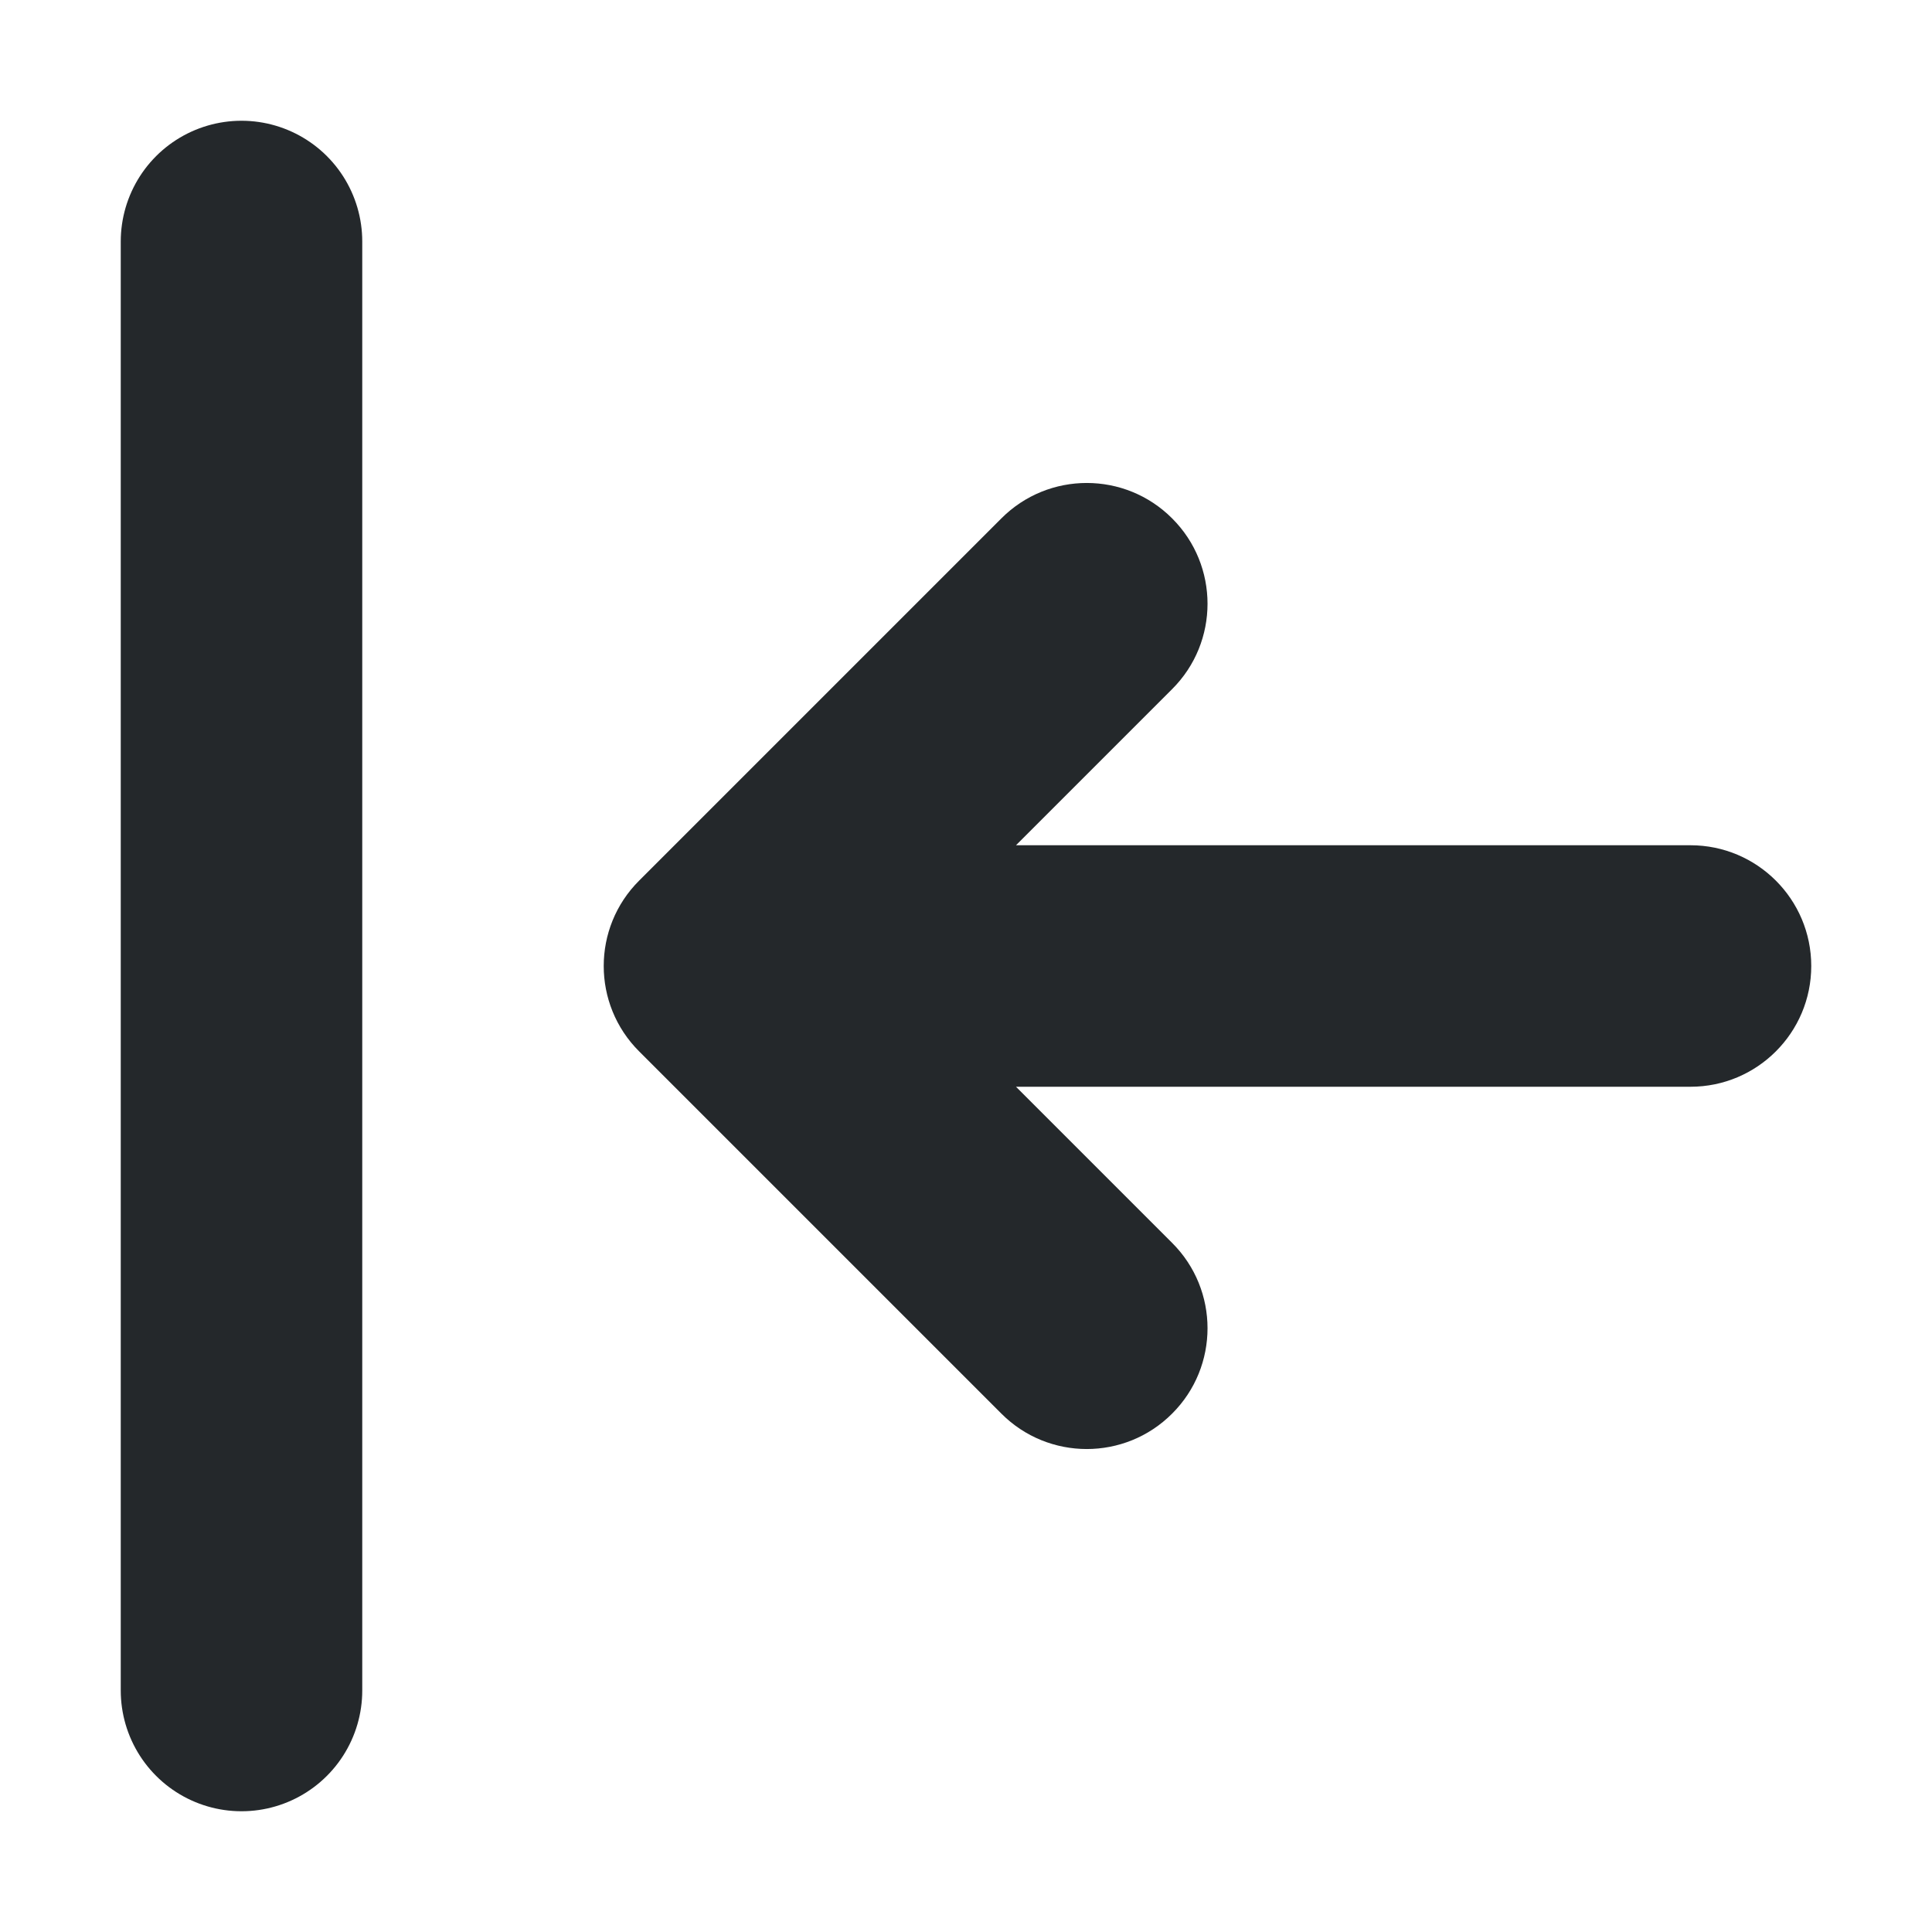 <svg width="16" height="16" viewBox="0 0 16 16" fill="none" xmlns="http://www.w3.org/2000/svg">
<path d="M14 7C14.552 7 15 7.448 15 8C15 8.552 14.552 9 14 9V7ZM6 8L5.293 8.707C4.902 8.317 4.902 7.683 5.293 7.293L6 8ZM8.293 4.293C8.683 3.902 9.317 3.902 9.707 4.293C10.098 4.683 10.098 5.317 9.707 5.707L8.293 4.293ZM9.707 10.293C10.098 10.683 10.098 11.317 9.707 11.707C9.317 12.098 8.683 12.098 8.293 11.707L9.707 10.293ZM14 9H6V7H14V9ZM5.293 7.293L8.293 4.293L9.707 5.707L6.707 8.707L5.293 7.293ZM6.707 7.293L9.707 10.293L8.293 11.707L5.293 8.707L6.707 7.293Z" fill="#24282B"/>
<path d="M2 2L2 14" stroke="#24282B" stroke-width="2" stroke-linecap="round"/>
</svg>
